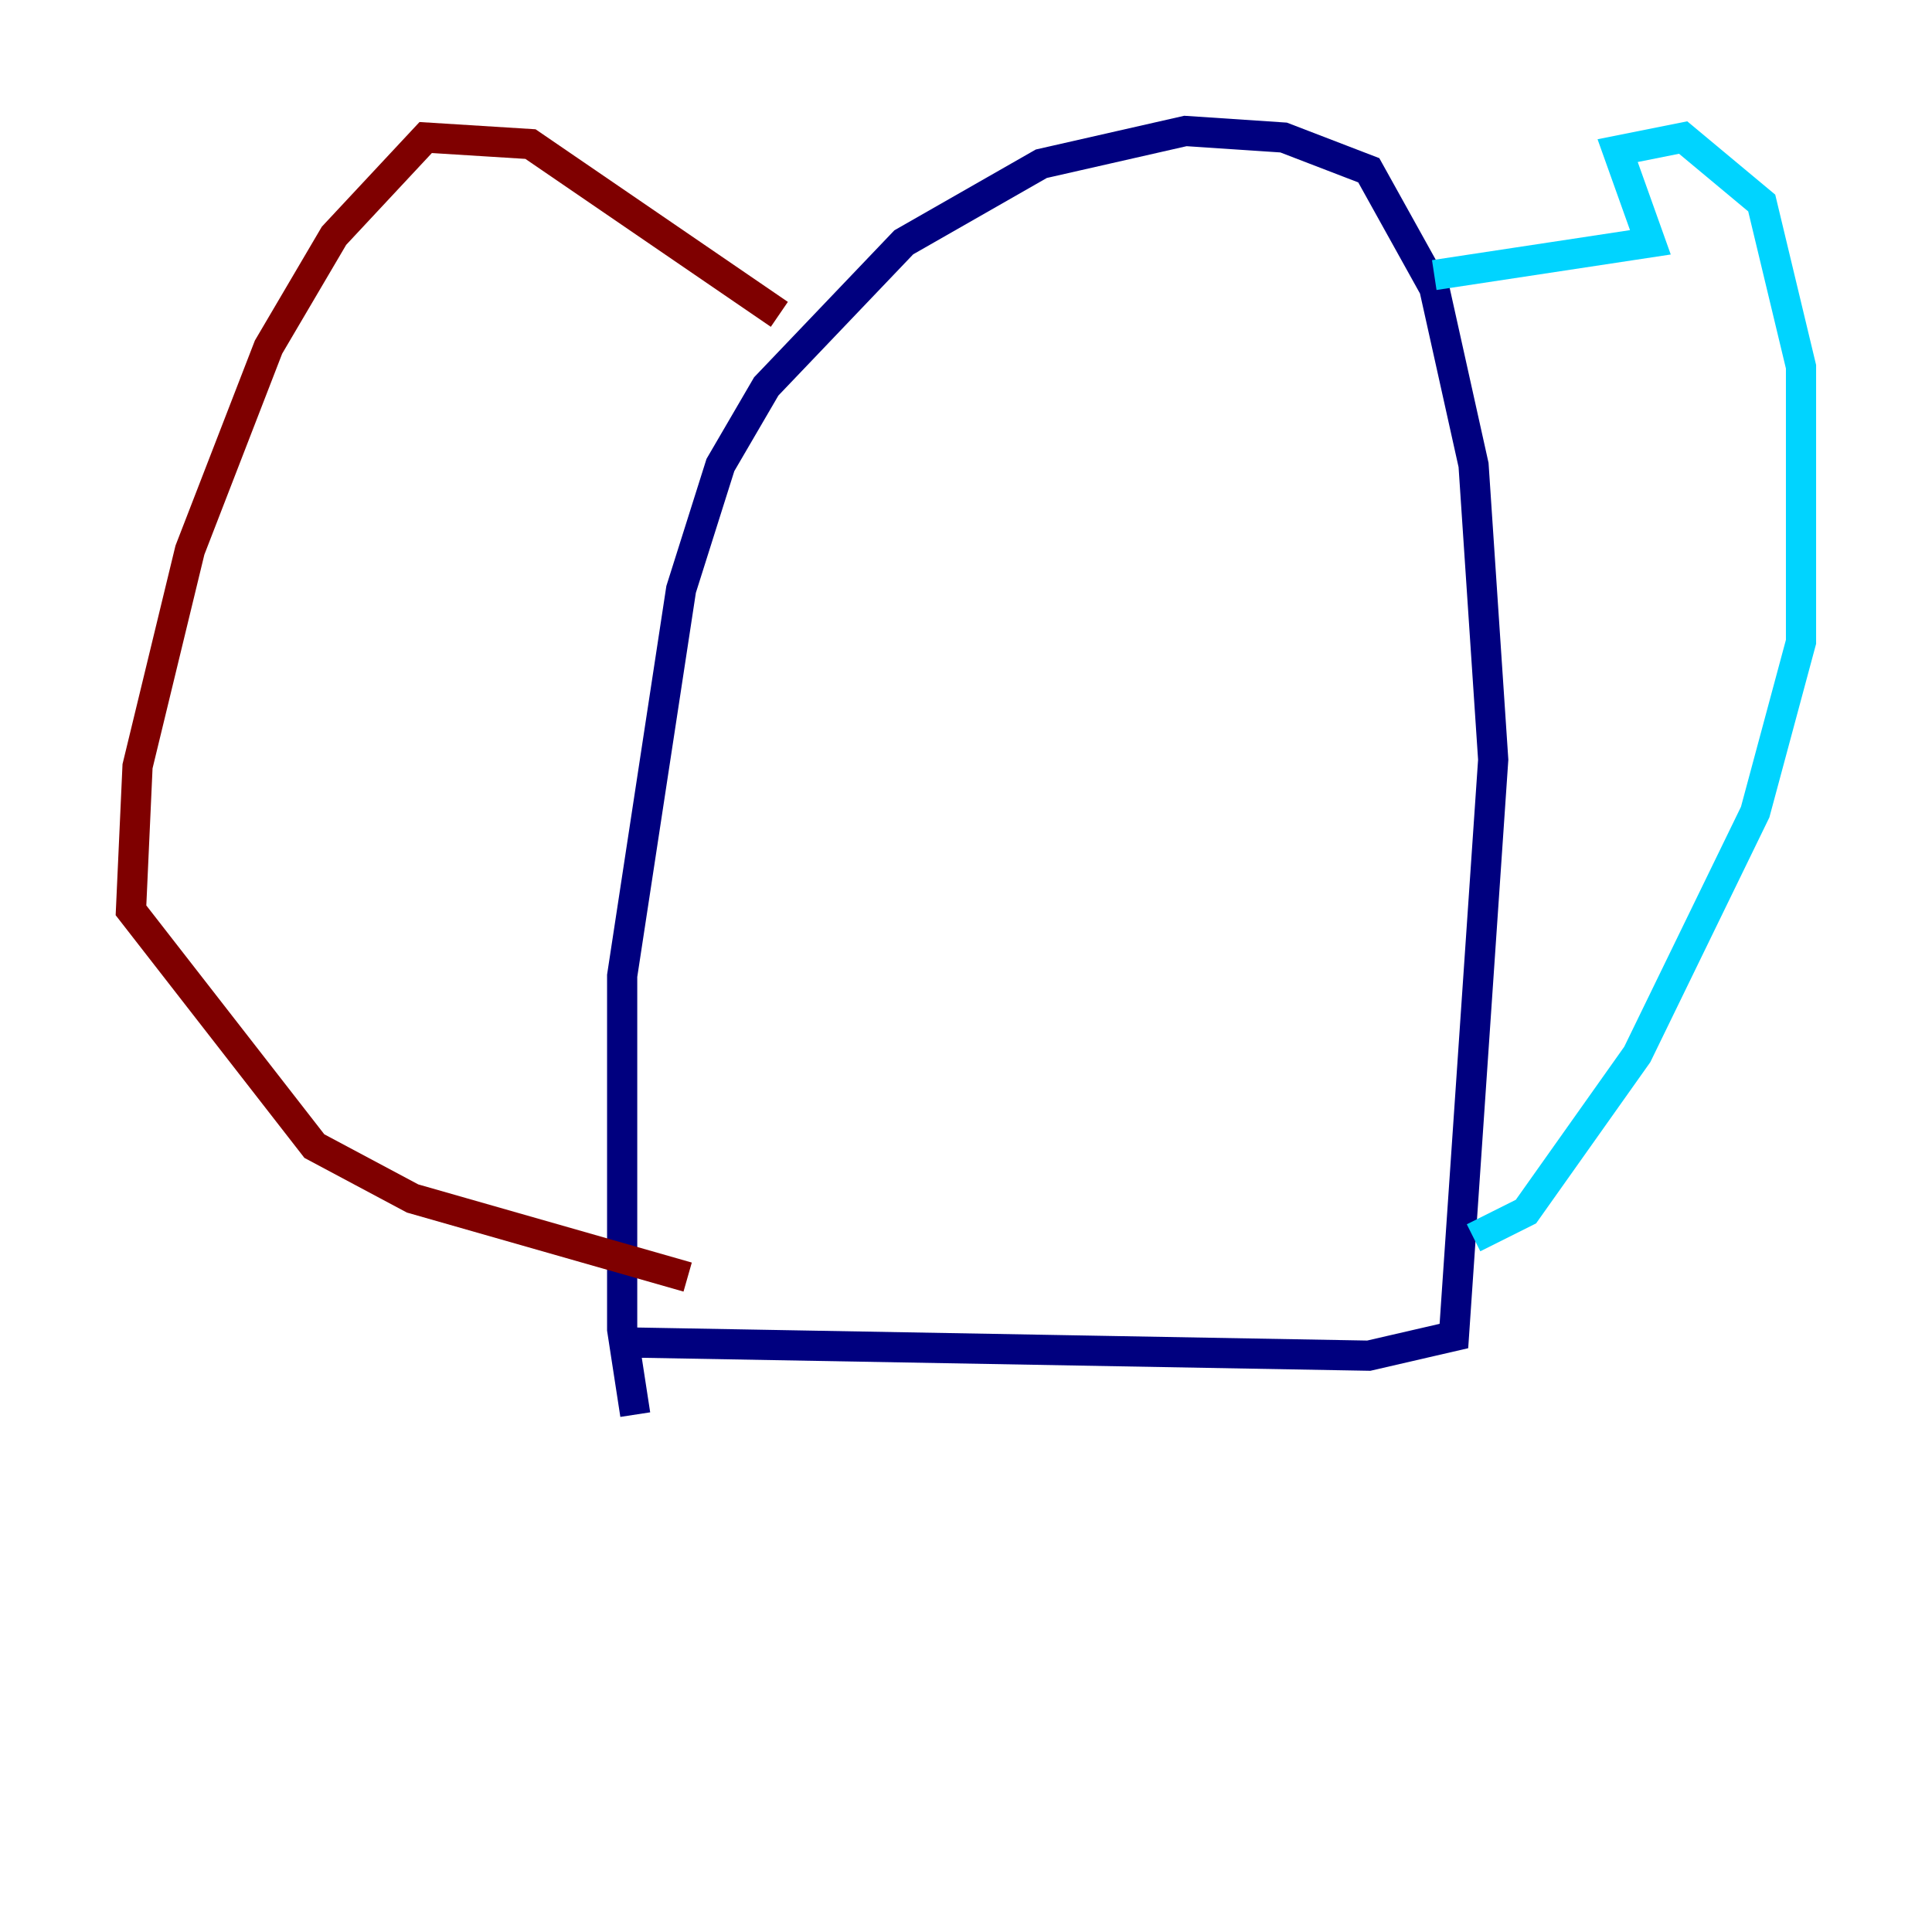 <?xml version="1.0" encoding="utf-8" ?>
<svg baseProfile="tiny" height="128" version="1.2" viewBox="0,0,128,128" width="128" xmlns="http://www.w3.org/2000/svg" xmlns:ev="http://www.w3.org/2001/xml-events" xmlns:xlink="http://www.w3.org/1999/xlink"><defs /><polyline fill="none" points="42.088,88.949 90.685,89.817 96.325,88.515 98.929,50.332 97.627,30.807 95.024,19.091 90.685,11.281 85.044,9.112 78.536,8.678 68.99,10.848 59.878,16.054 50.766,25.6 47.729,30.807 45.125,39.051 41.22,64.651 41.22,88.081 42.088,93.722" stroke="#00007f" stroke-width="2" /><polyline fill="none" points="95.024,18.224 109.342,16.054 107.173,9.98 111.512,9.112 116.719,13.451 119.322,24.298 119.322,42.522 116.285,53.803 108.475,69.858 101.098,80.271 97.627,82.007" stroke="#00d4ff" stroke-width="2" /><polyline fill="none" points="97.193,82.007 97.193,82.007" stroke="#ffe500" stroke-width="2" /><polyline fill="none" points="51.634,20.827 35.146,9.546 28.203,9.112 22.129,15.62 17.79,22.997 12.583,36.447 9.112,50.766 8.678,60.312 20.827,75.932 27.336,79.403 45.559,84.61" stroke="#7f0000" stroke-width="2" /></svg>
